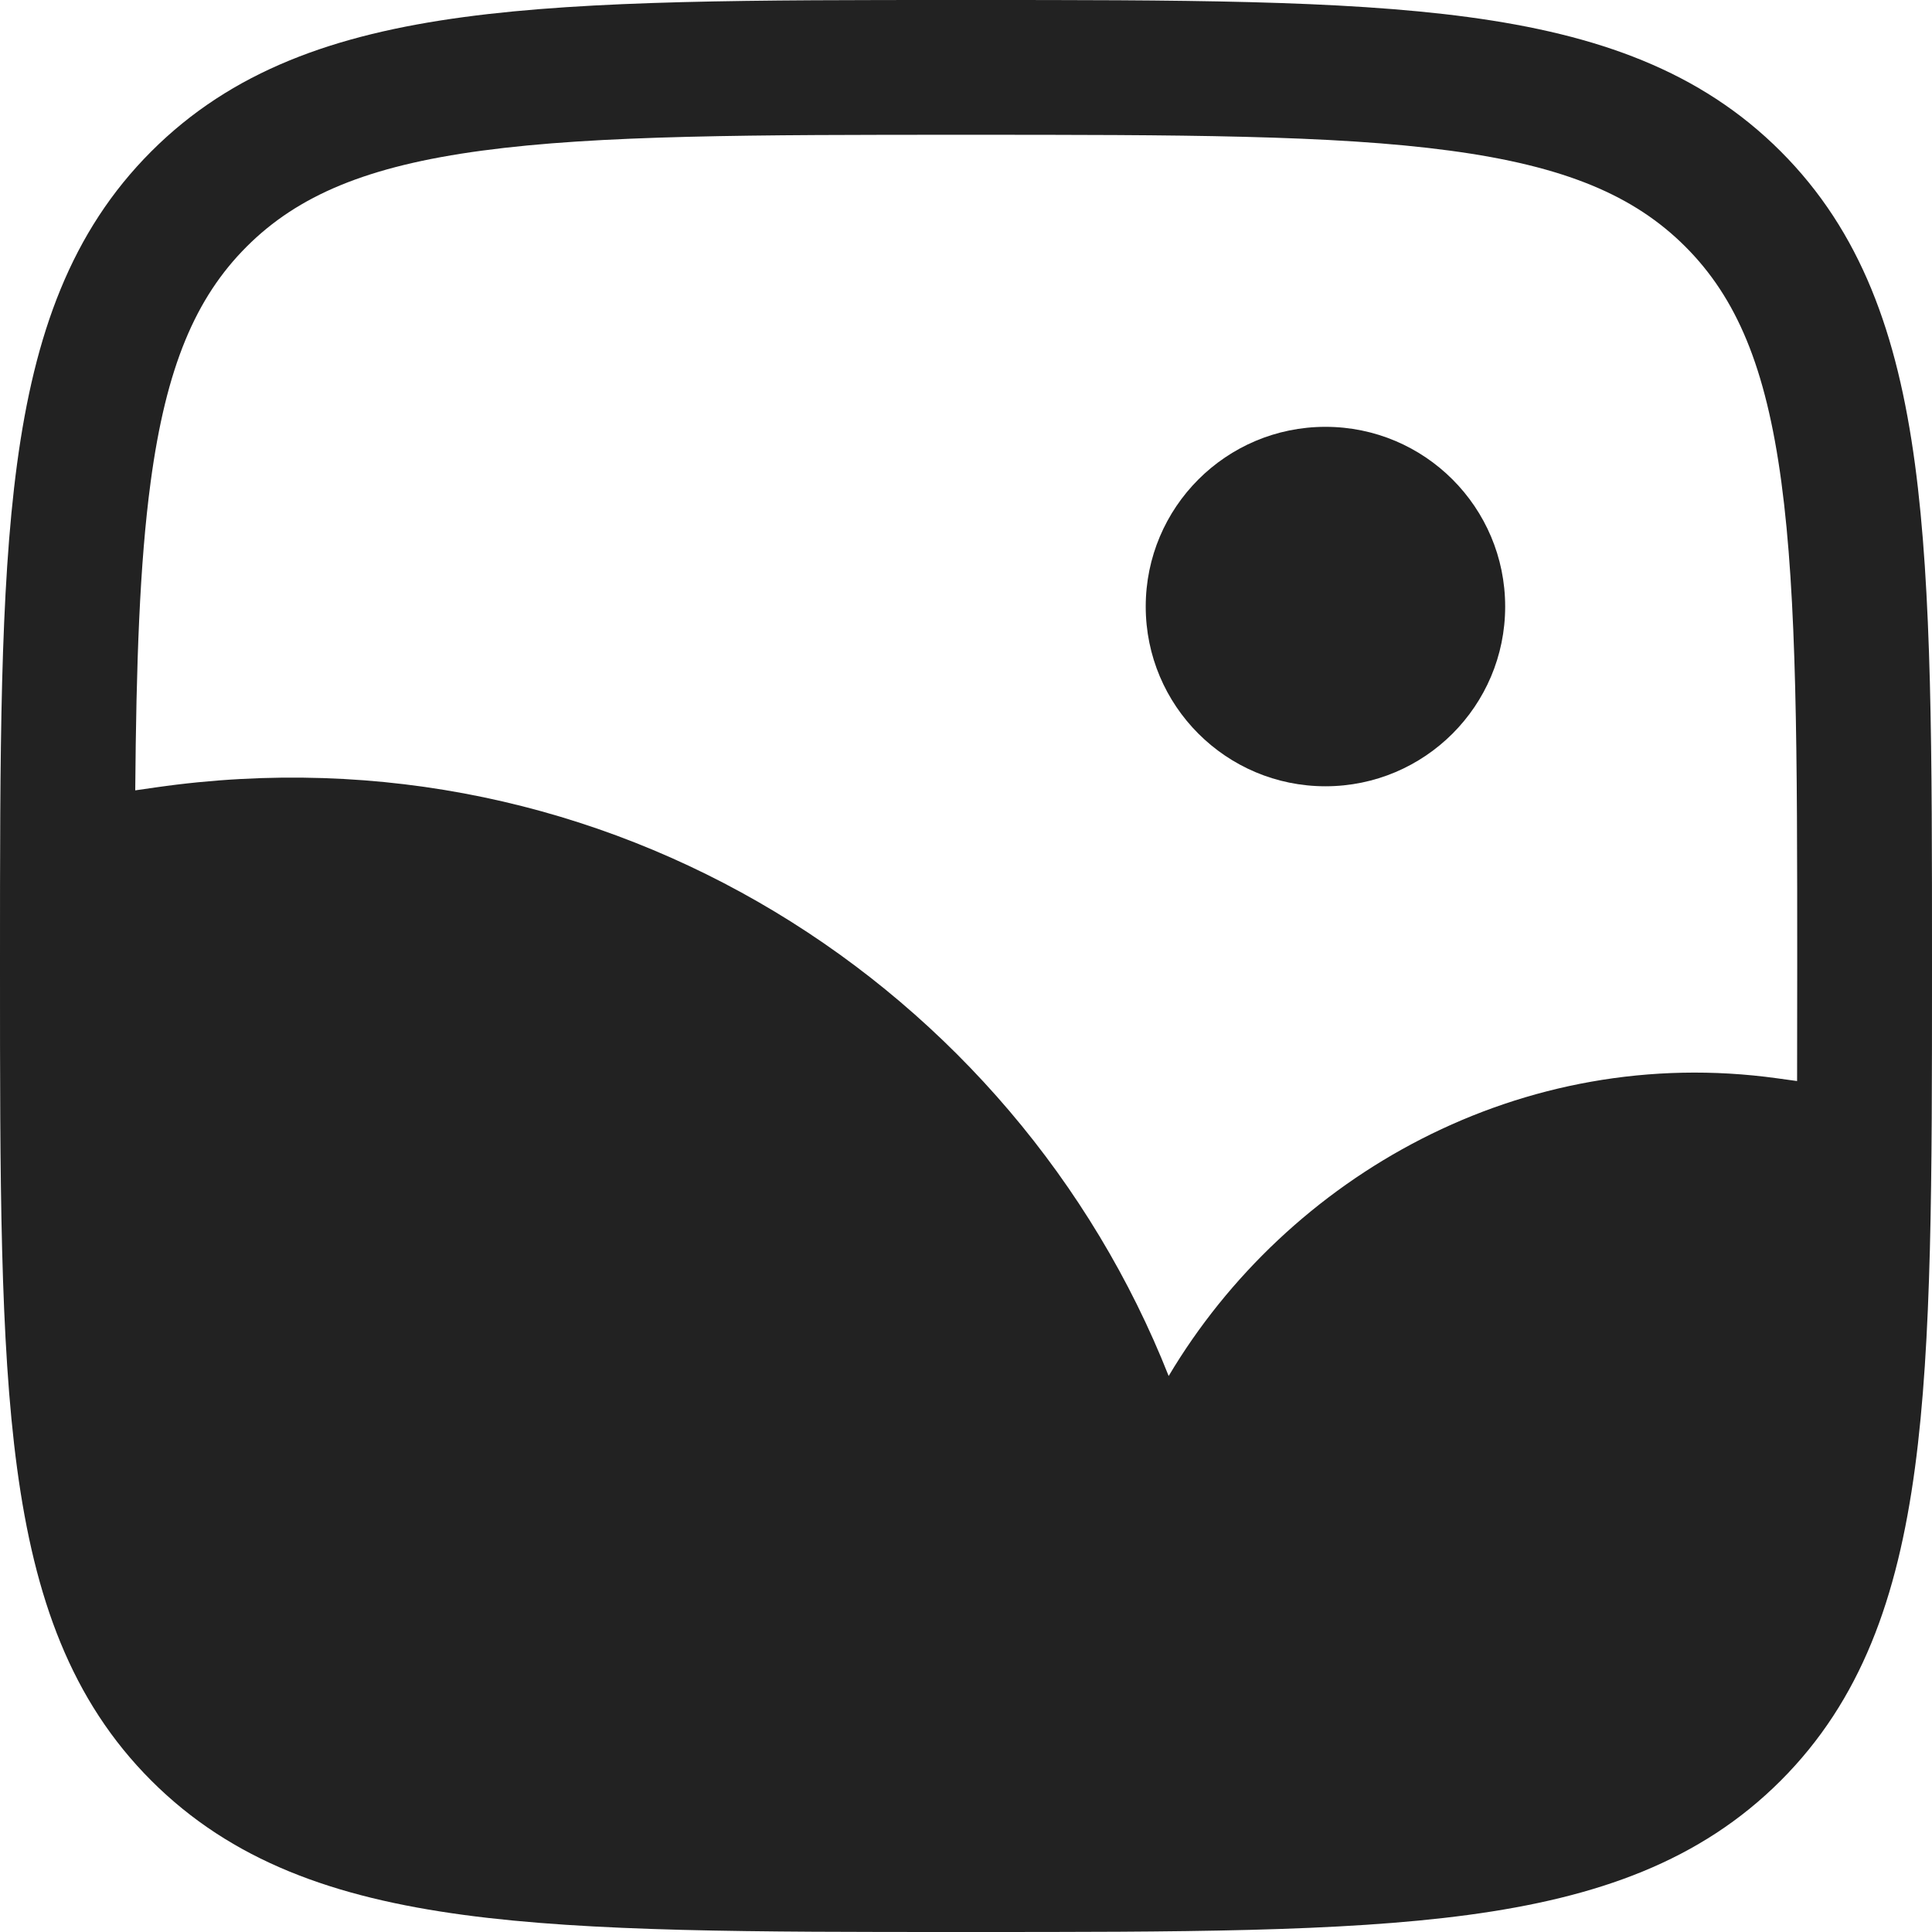 <svg width="80" height="80" viewBox="0 0 80 80" fill="none" xmlns="http://www.w3.org/2000/svg">
<path d="M62.326 25.116C62.326 29.226 58.994 32.558 54.884 32.558C50.774 32.558 47.442 29.226 47.442 25.116C47.442 21.006 50.774 17.674 54.884 17.674C58.994 17.674 62.326 21.006 62.326 25.116Z" fill="#222222"/>
<path fill-rule="evenodd" clip-rule="evenodd" d="M40.214 7.48618e-07H39.786C31.197 -4.55829e-05 24.466 -8.18386e-05 19.214 0.706C13.838 1.429 9.596 2.937 6.267 6.267C2.937 9.596 1.429 13.838 0.706 19.214C-8.18386e-05 24.466 -4.55829e-05 31.197 7.48611e-07 39.786V40.214C-4.55829e-05 48.803 -8.18386e-05 55.534 0.706 60.786C1.429 66.162 2.937 70.404 6.267 73.734C9.596 77.063 13.838 78.571 19.214 79.294C24.466 80 31.197 80 39.786 80H40.214C48.803 80 55.534 80 60.786 79.294C66.162 78.571 70.404 77.063 73.734 73.734C77.063 70.404 78.571 66.162 79.294 60.786C80 55.534 80 48.803 80 40.214V39.786C80 31.197 80 24.466 79.294 19.214C78.571 13.838 77.063 9.596 73.734 6.267C70.404 2.937 66.162 1.429 60.786 0.706C55.534 -8.18386e-05 48.803 -4.55829e-05 40.214 7.48618e-07ZM10.213 10.213C12.333 8.094 15.201 6.877 19.957 6.238C24.795 5.587 31.151 5.581 40 5.581C48.849 5.581 55.205 5.587 60.042 6.238C64.799 6.877 67.667 8.094 69.787 10.213C71.906 12.333 73.123 15.201 73.762 19.957C74.413 24.795 74.419 31.151 74.419 40C74.419 41.675 74.418 43.261 74.414 44.764L73.587 44.65C63.006 43.185 53.323 48.686 48.392 56.977C42.031 40.884 25.222 29.909 6.44 32.606L5.6 32.727C5.642 27.497 5.781 23.353 6.238 19.957C6.877 15.201 8.094 12.333 10.213 10.213Z" fill="#222222"/>
</svg>
